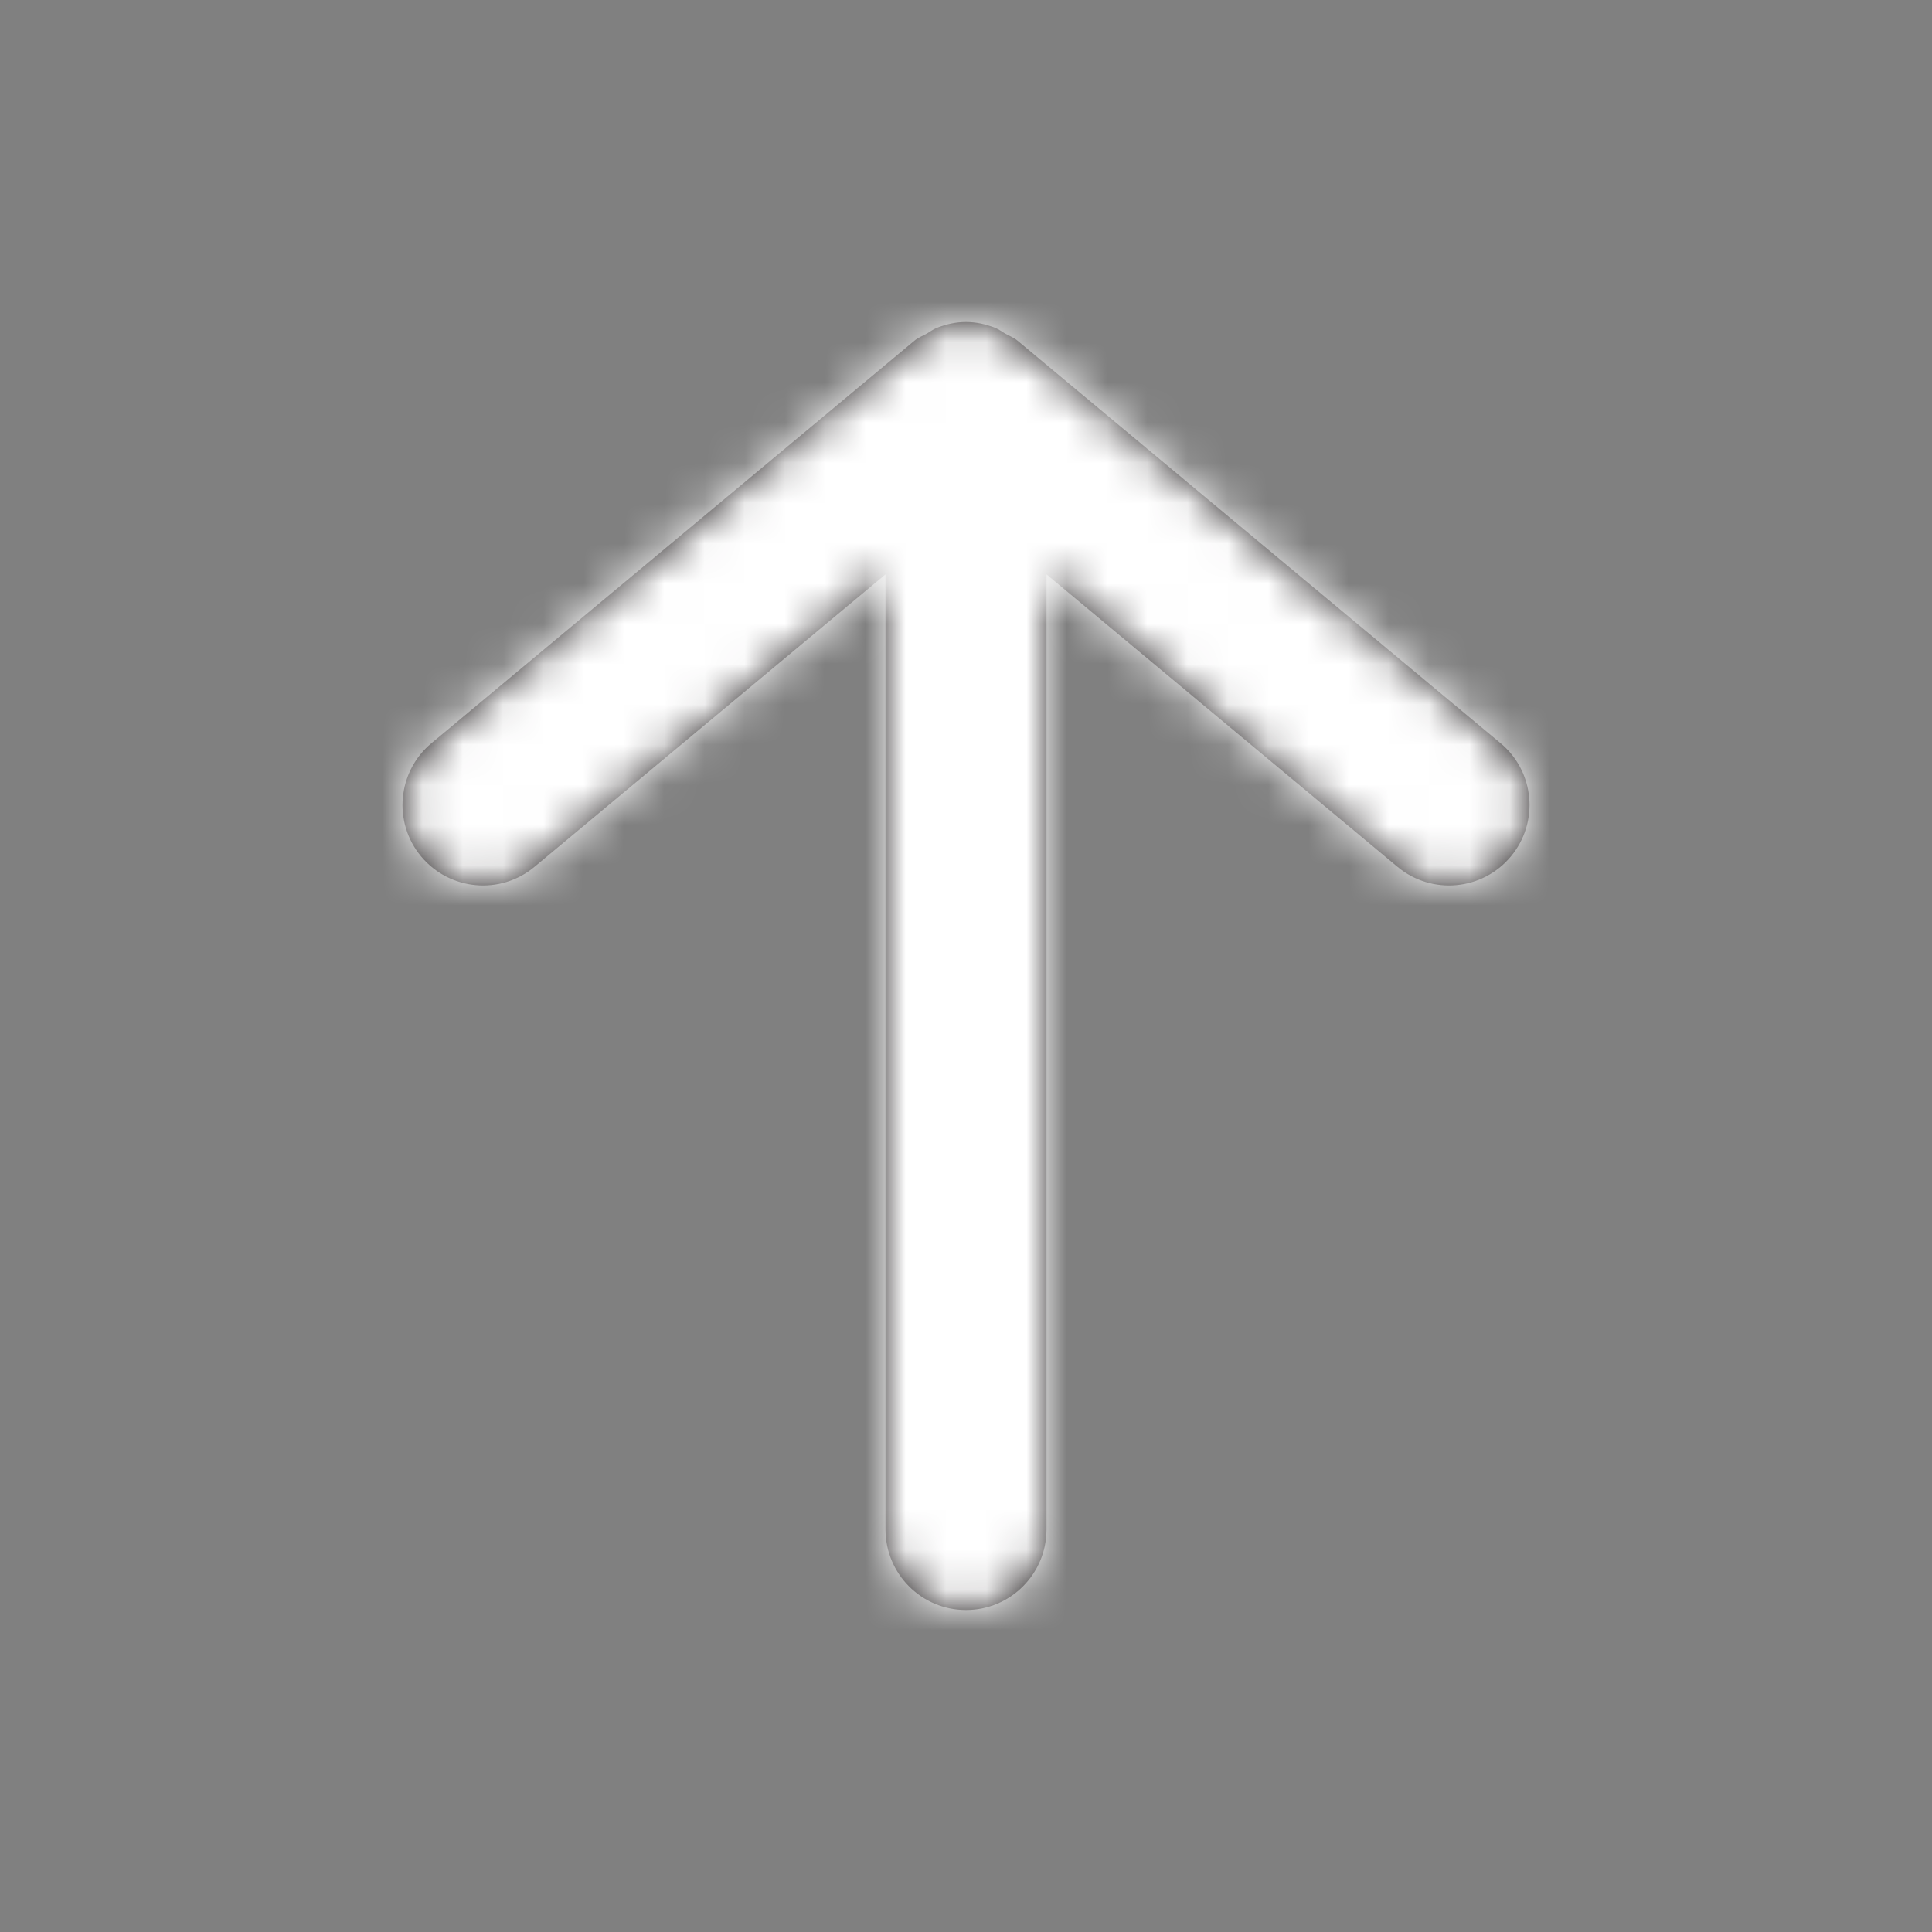 <svg width="48" height="48" viewBox="0 0 48 48" fill="none" xmlns="http://www.w3.org/2000/svg">
<rect x="0" y="0" width="48" height="48" fill="#808080" stroke="none"/>
<path fill-rule="evenodd" clip-rule="evenodd" d="M10.464 21.28C11.172 22.128 12.432 22.244 13.28 21.536L22 14.27V38C22 39.104 22.896 40 24 40C25.104 40 26 39.104 26 38V14.27L34.72 21.536C35.57 22.244 36.83 22.128 37.536 21.28C38.244 20.432 38.13 19.17 37.28 18.464L25.28 8.464C25.186 8.384 25.074 8.346 24.97 8.286C24.888 8.238 24.816 8.182 24.726 8.146C24.492 8.054 24.248 8 24 8C23.752 8 23.508 8.054 23.274 8.146C23.184 8.182 23.112 8.238 23.03 8.286C22.926 8.346 22.814 8.384 22.72 8.464L10.72 18.464C9.872 19.17 9.756 20.432 10.464 21.28Z" fill="#231F20"/>
<mask id="mask0_2101_96442" style="mask-type:alpha" maskUnits="userSpaceOnUse" x="10" y="8" width="29" height="32">
<path fill-rule="evenodd" clip-rule="evenodd" d="M10.464 21.28C11.172 22.128 12.432 22.244 13.28 21.536L22 14.27V38C22 39.104 22.896 40 24 40C25.104 40 26 39.104 26 38V14.27L34.72 21.536C35.57 22.244 36.83 22.128 37.536 21.28C38.244 20.432 38.13 19.17 37.28 18.464L25.28 8.464C25.186 8.384 25.074 8.346 24.97 8.286C24.888 8.238 24.816 8.182 24.726 8.146C24.492 8.054 24.248 8 24 8C23.752 8 23.508 8.054 23.274 8.146C23.184 8.182 23.112 8.238 23.03 8.286C22.926 8.346 22.814 8.384 22.72 8.464L10.72 18.464C9.872 19.17 9.756 20.432 10.464 21.28Z" fill="white"/>
</mask>
<g mask="url(#mask0_2101_96442)">
<rect width="48" height="48" fill="white"/>
</g>
</svg>

